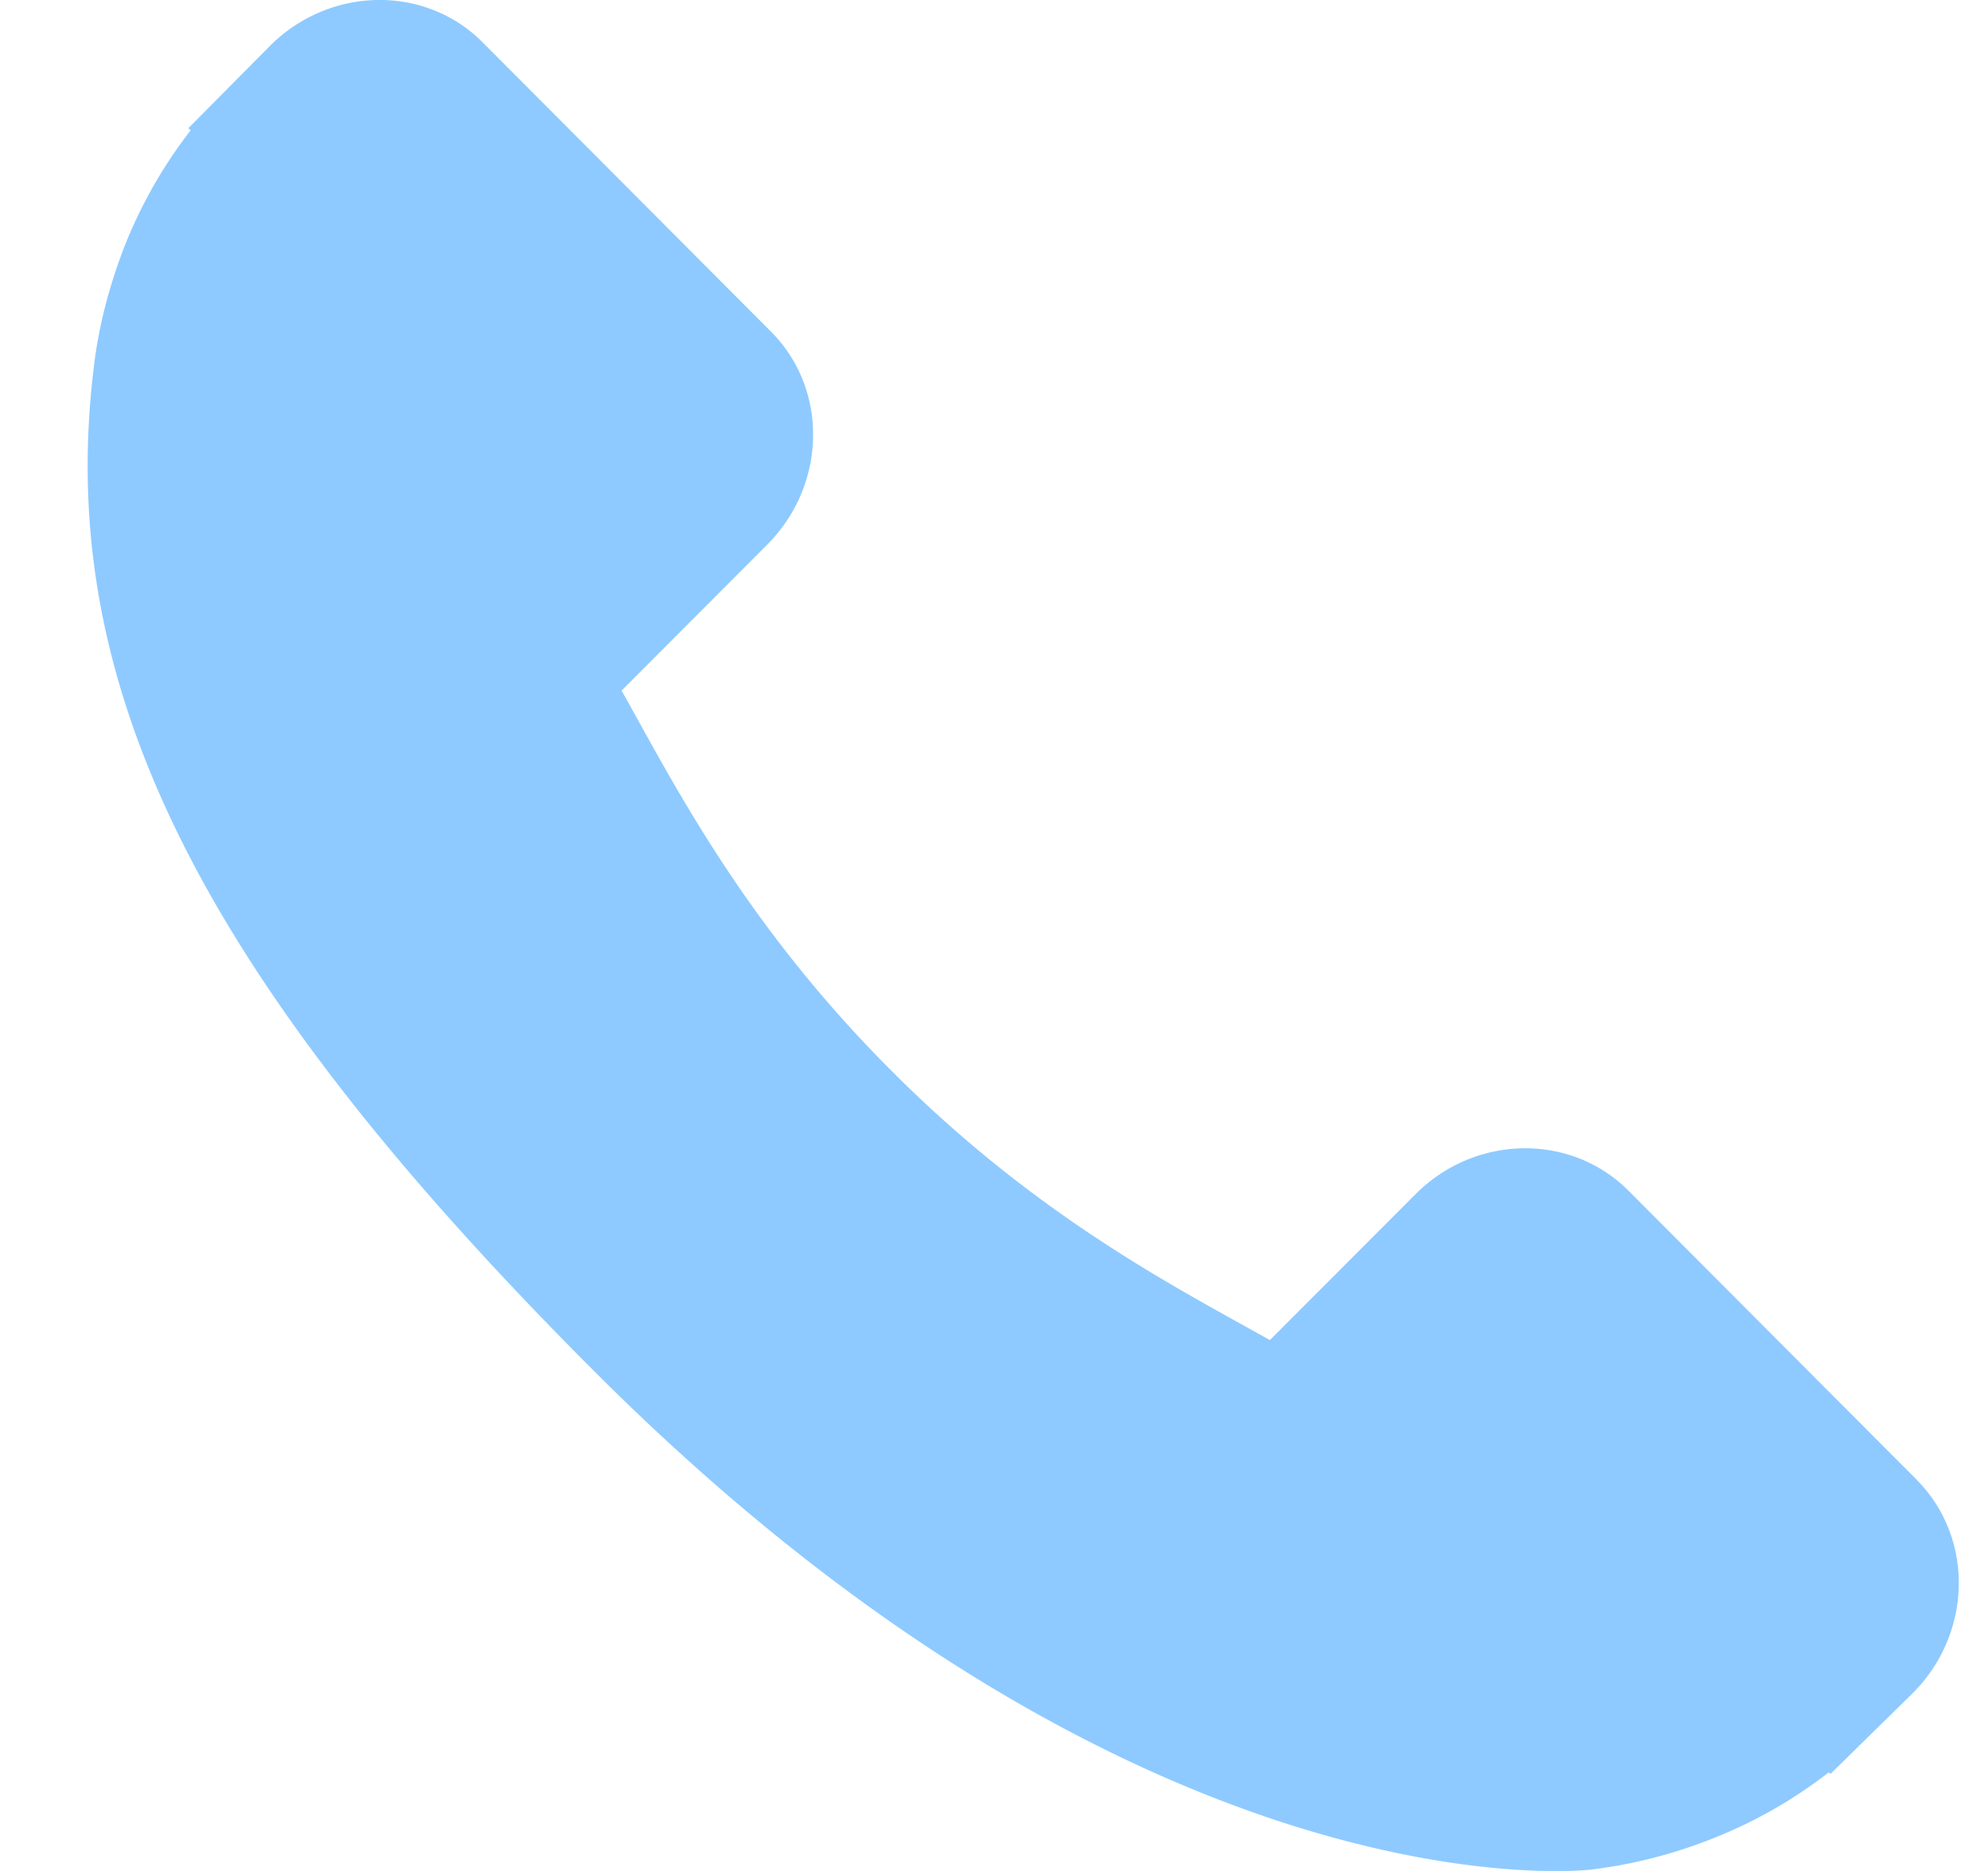 <svg xmlns="http://www.w3.org/2000/svg" width="17" height="16" viewBox="0 0 17 16"><g><g><path fill="#8ecaff" d="M16.391 12.655l-2.47-2.477c-.493-.49-1.308-.476-1.817.035l-1.245 1.247-.246-.137c-.786-.436-1.862-1.035-2.994-2.17-1.136-1.138-1.733-2.218-2.17-3.007-.046-.083-.09-.164-.134-.24l.835-.837.411-.412c.51-.511.524-1.328.033-1.82L4.124.359c-.492-.492-1.307-.477-1.817.035l-.696.702.019.019a4.039 4.039 0 0 0-.574 1.014C.922 2.483.838 2.82.8 3.16c-.326 2.71.91 5.188 4.265 8.55 4.637 4.647 8.373 4.296 8.535 4.279a4.167 4.167 0 0 0 1.029-.26 4.01 4.01 0 0 0 1.009-.572l.015.013.705-.692c.51-.511.524-1.328.033-1.822z"/></g></g></svg>